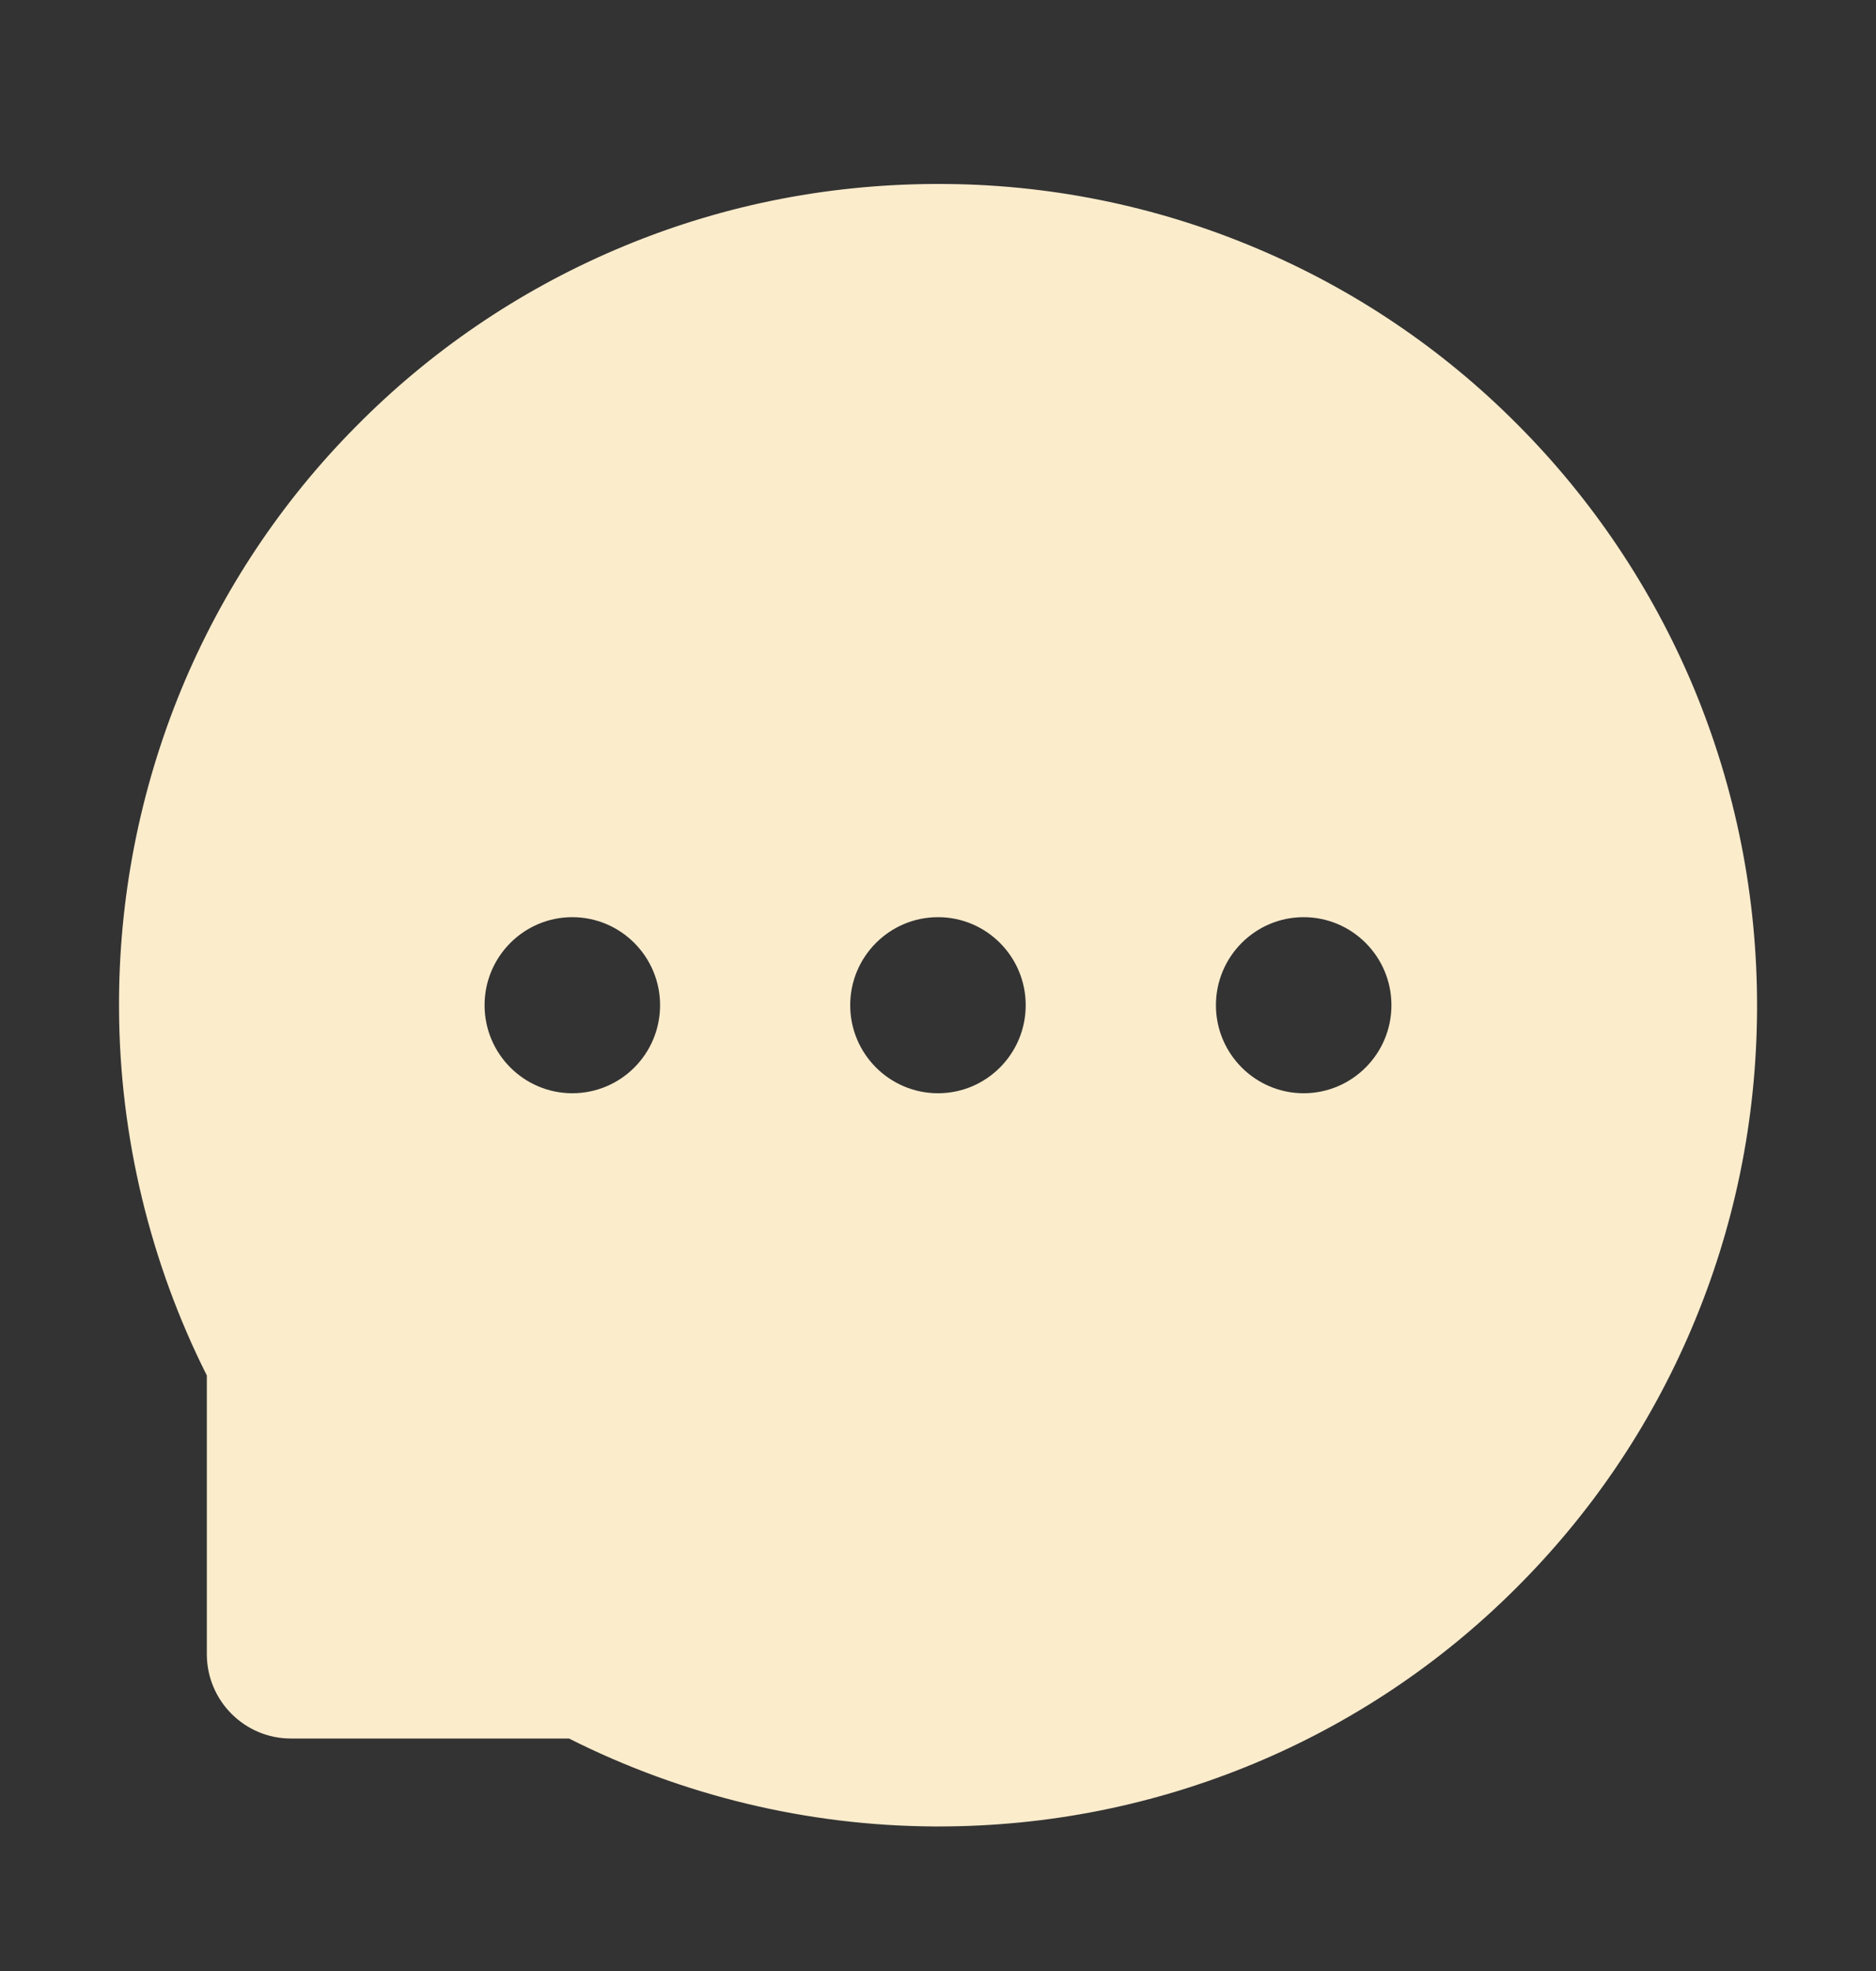 <svg width="20" height="21" viewBox="0 0 20 21" fill="none" xmlns="http://www.w3.org/2000/svg">
<rect x="0" y="0" width="20" height="21" fill="#333333" stroke="none"/>
<path d="M18.053 7.319C17.614 6.274 16.977 5.323 16.176 4.521C15.377 3.717 14.428 3.078 13.383 2.64C12.312 2.189 11.162 1.958 10 1.96H9.961C8.779 1.966 7.637 2.2 6.56 2.661C5.524 3.104 4.584 3.744 3.793 4.546C2.999 5.346 2.369 6.294 1.937 7.335C1.489 8.418 1.262 9.579 1.269 10.751C1.275 12.107 1.6 13.452 2.205 14.655V17.624C2.205 18.12 2.607 18.523 3.101 18.523H6.066C7.275 19.132 8.609 19.453 9.963 19.46H10.004C11.172 19.46 12.303 19.233 13.369 18.79C14.409 18.357 15.354 17.726 16.152 16.931C16.957 16.132 17.59 15.198 18.033 14.157C18.492 13.079 18.727 11.933 18.732 10.749C18.736 9.56 18.506 8.405 18.053 7.319ZM6.101 11.648C5.586 11.648 5.166 11.228 5.166 10.71C5.166 10.192 5.586 9.772 6.101 9.772C6.617 9.772 7.037 10.192 7.037 10.71C7.037 11.228 6.619 11.648 6.101 11.648ZM10 11.648C9.484 11.648 9.064 11.228 9.064 10.71C9.064 10.192 9.484 9.772 10 9.772C10.516 9.772 10.935 10.192 10.935 10.71C10.935 11.228 10.516 11.648 10 11.648ZM13.898 11.648C13.383 11.648 12.963 11.228 12.963 10.71C12.963 10.192 13.383 9.772 13.898 9.772C14.414 9.772 14.834 10.192 14.834 10.71C14.834 11.228 14.414 11.648 13.898 11.648Z" fill="#FBECCC"/>
</svg>
